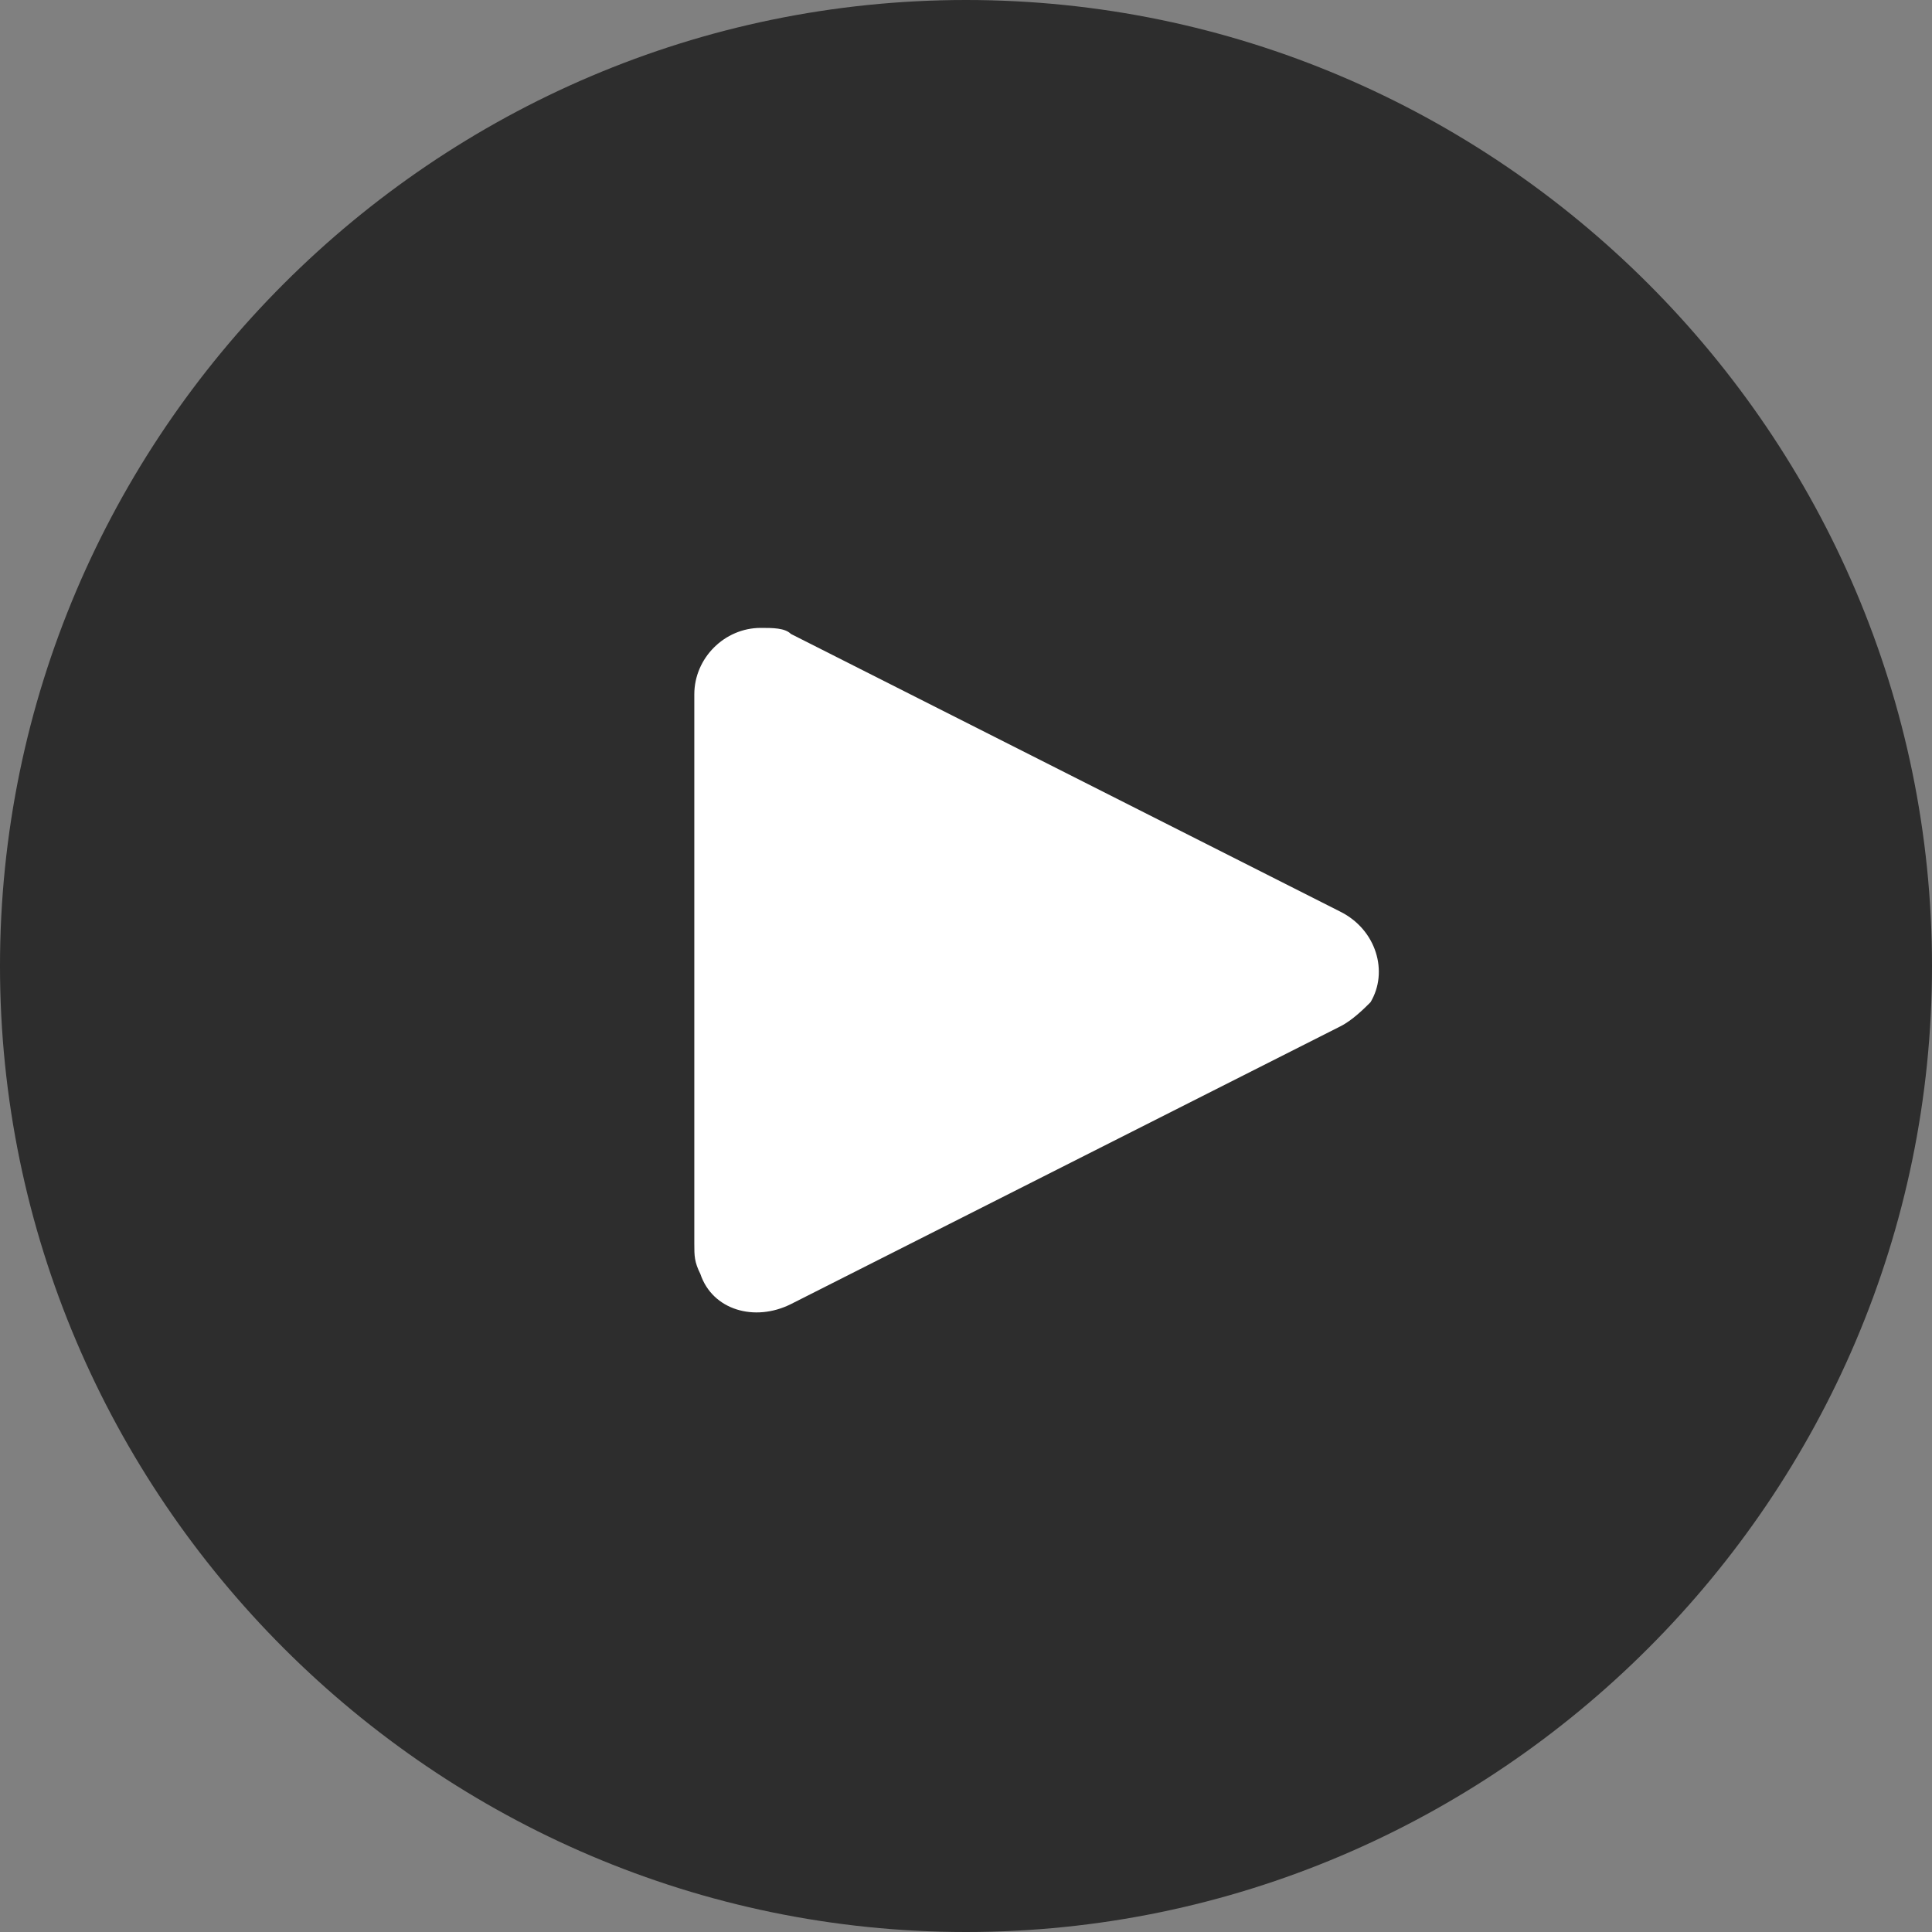 <svg width="32" height="32" viewBox="0 0 32 32" fill="none" xmlns="http://www.w3.org/2000/svg">
<rect x="0" y="0" width="32" height="32" fill="#808080" stroke="none"/>
<path d="M16 0C7.2 0 0 7.2 0 16C0 24.8 7.2 32 16 32C24.8 32 32 24.8 32 16C32 7.2 24.8 0 16 0Z" fill="black" fill-opacity="0.65"/>
<path d="M22.2 17L13.1 21.6C12.5 21.9 11.8 21.7 11.6 21.1C11.5 20.9 11.5 20.8 11.5 20.6V11.5C11.5 10.9 12 10.4 12.6 10.4C12.8 10.4 13 10.4 13.1 10.5L22.2 15.1C22.8 15.4 23 16.1 22.7 16.6C22.6 16.7 22.4 16.9 22.2 17Z" fill="white"/>
</svg>
